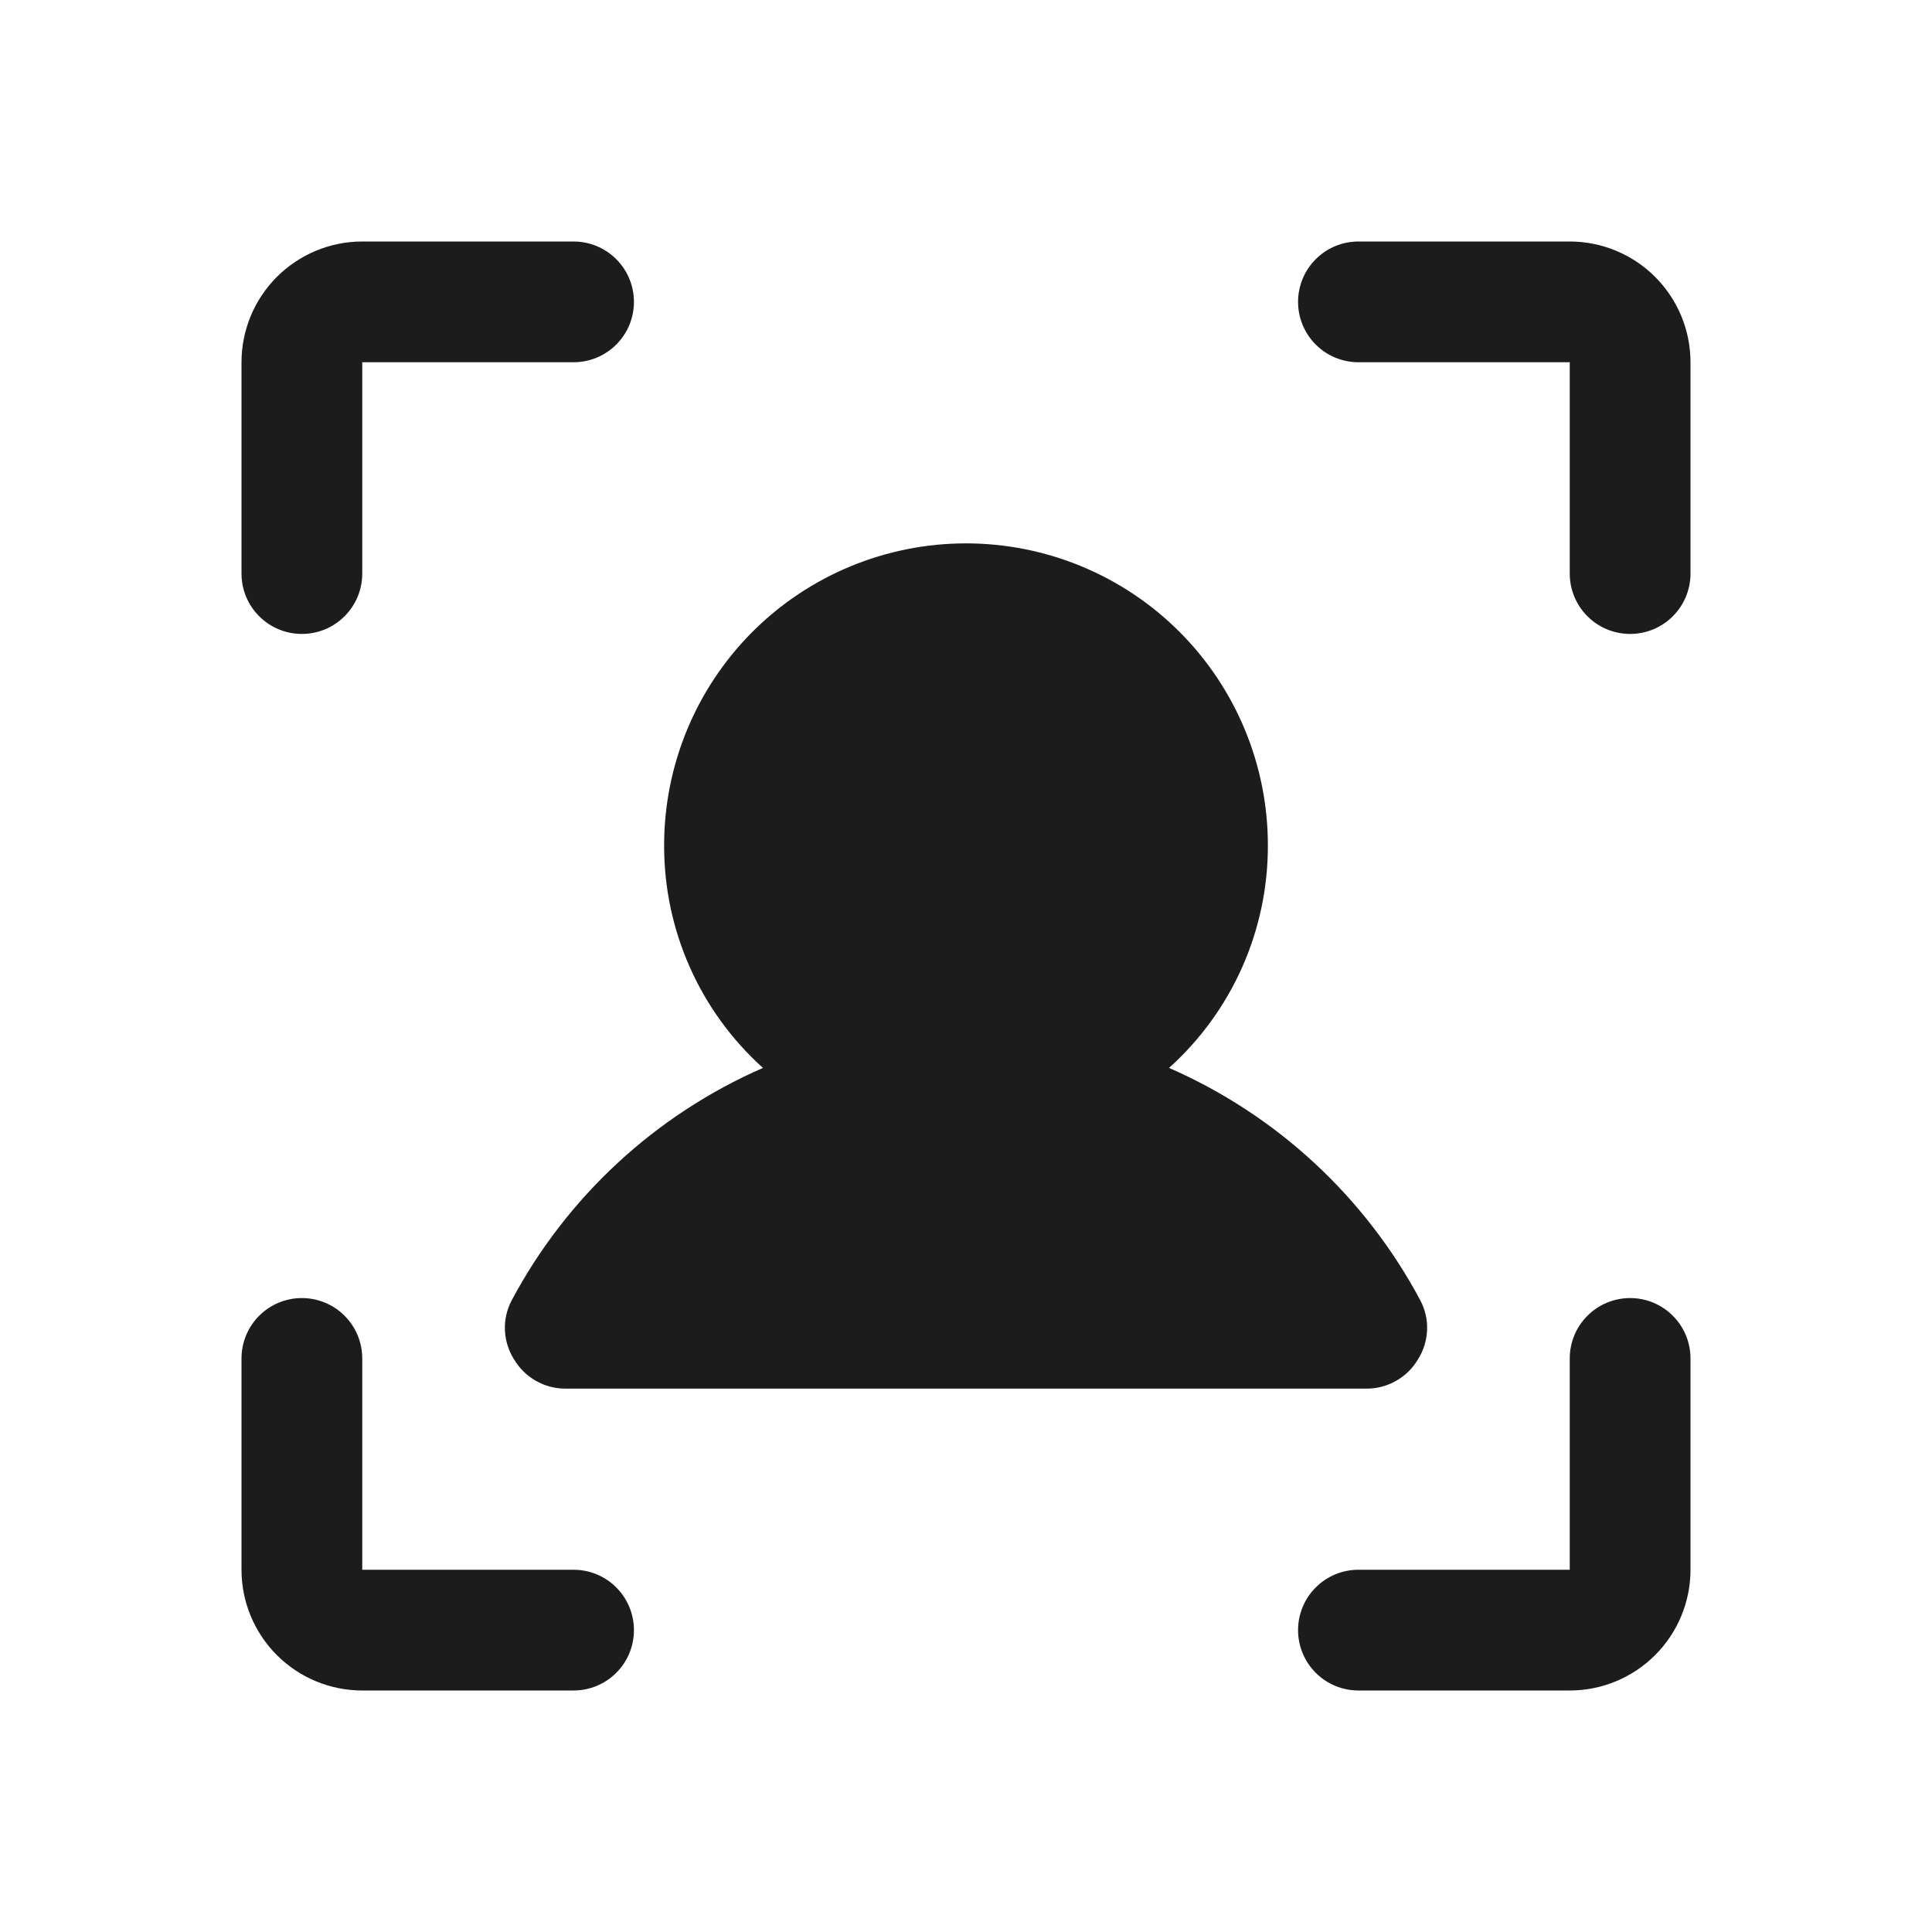 <svg width="32" height="32" viewBox="0 0 32 32" fill="none" xmlns="http://www.w3.org/2000/svg">
<path d="M28 6V9.5C28 9.765 27.895 10.02 27.707 10.207C27.52 10.395 27.265 10.5 27 10.5C26.735 10.5 26.48 10.395 26.293 10.207C26.105 10.02 26 9.765 26 9.5V6H22.5C22.235 6 21.98 5.895 21.793 5.707C21.605 5.52 21.5 5.265 21.5 5C21.5 4.735 21.605 4.48 21.793 4.293C21.98 4.105 22.235 4 22.5 4H26C26.53 4 27.039 4.211 27.414 4.586C27.789 4.961 28 5.47 28 6ZM27 21.5C26.735 21.5 26.48 21.605 26.293 21.793C26.105 21.98 26 22.235 26 22.5V26H22.5C22.235 26 21.98 26.105 21.793 26.293C21.605 26.48 21.5 26.735 21.5 27C21.5 27.265 21.605 27.52 21.793 27.707C21.98 27.895 22.235 28 22.5 28H26C26.53 28 27.039 27.789 27.414 27.414C27.789 27.039 28 26.53 28 26V22.5C28 22.235 27.895 21.98 27.707 21.793C27.52 21.605 27.265 21.5 27 21.5ZM9.5 26H6V22.5C6 22.235 5.895 21.98 5.707 21.793C5.52 21.605 5.265 21.5 5 21.5C4.735 21.5 4.48 21.605 4.293 21.793C4.105 21.98 4 22.235 4 22.5V26C4 26.53 4.211 27.039 4.586 27.414C4.961 27.789 5.47 28 6 28H9.5C9.765 28 10.02 27.895 10.207 27.707C10.395 27.52 10.5 27.265 10.5 27C10.5 26.735 10.395 26.48 10.207 26.293C10.02 26.105 9.765 26 9.5 26ZM5 10.5C5.265 10.5 5.52 10.395 5.707 10.207C5.895 10.02 6 9.765 6 9.5V6H9.5C9.765 6 10.02 5.895 10.207 5.707C10.395 5.52 10.5 5.265 10.5 5C10.5 4.735 10.395 4.48 10.207 4.293C10.02 4.105 9.765 4 9.5 4H6C5.47 4 4.961 4.211 4.586 4.586C4.211 4.961 4 5.47 4 6V9.5C4 9.765 4.105 10.02 4.293 10.207C4.48 10.395 4.735 10.5 5 10.5ZM12.637 17.688C10.856 18.466 9.39 19.822 8.475 21.538C8.395 21.689 8.356 21.859 8.363 22.03C8.37 22.201 8.421 22.368 8.512 22.512C8.6 22.661 8.724 22.784 8.873 22.869C9.022 22.955 9.191 23 9.363 23H22.637C22.809 23 22.978 22.955 23.127 22.869C23.276 22.784 23.401 22.661 23.488 22.512C23.579 22.368 23.63 22.201 23.637 22.03C23.644 21.859 23.605 21.689 23.525 21.538C22.61 19.822 21.144 18.466 19.363 17.688C19.88 17.223 20.293 16.654 20.575 16.019C20.857 15.383 21.002 14.695 21 14C21 12.674 20.473 11.402 19.535 10.464C18.598 9.527 17.326 9 16 9C14.674 9 13.402 9.527 12.464 10.464C11.527 11.402 11 12.674 11 14C10.998 14.695 11.143 15.383 11.425 16.019C11.707 16.654 12.12 17.223 12.637 17.688Z" fill="#1C1C1C"/>
</svg>
